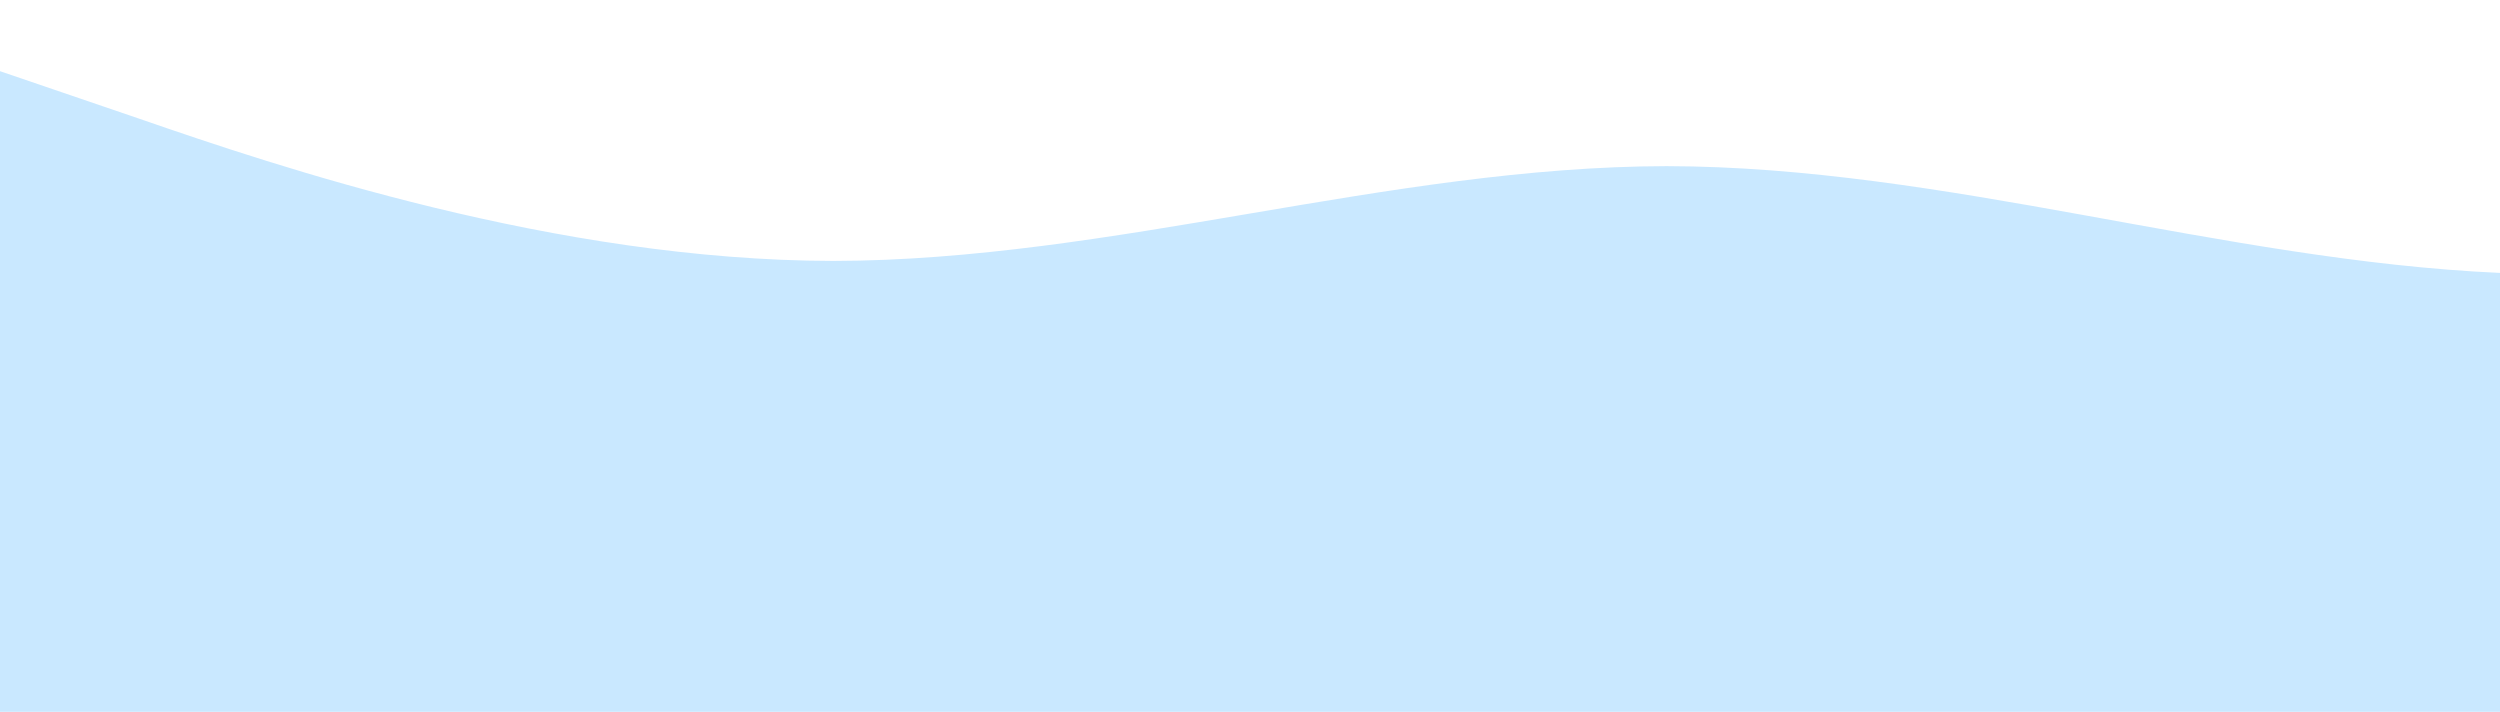 <?xml version="1.0" standalone="no"?>
<svg xmlns:xlink="http://www.w3.org/1999/xlink" id="wave" style="transform:rotate(0deg); transition: 0.3s" viewBox="0 0 1440 410" version="1.1" xmlns="http://www.w3.org/2000/svg"><defs><linearGradient id="sw-gradient-0" x1="0" x2="0" y1="1" y2="0"><stop stop-color="rgba(201, 232, 255, 1)" offset="0%"/><stop stop-color="rgba(201, 232, 255, 1)" offset="100%"/></linearGradient></defs><path style="transform:translate(0, 0px); opacity:1" fill="url(#sw-gradient-0)" d="M0,41L80,68.3C160,96,320,150,480,150.3C640,150,800,96,960,95.7C1120,96,1280,150,1440,157.2C1600,164,1760,123,1920,95.7C2080,68,2240,55,2400,61.5C2560,68,2720,96,2880,150.3C3040,205,3200,287,3360,280.2C3520,273,3680,178,3840,116.2C4000,55,4160,27,4320,27.3C4480,27,4640,55,4800,61.5C4960,68,5120,55,5280,75.2C5440,96,5600,150,5760,170.8C5920,191,6080,178,6240,198.2C6400,219,6560,273,6720,273.3C6880,273,7040,219,7200,177.7C7360,137,7520,109,7680,82C7840,55,8000,27,8160,20.5C8320,14,8480,27,8640,88.8C8800,150,8960,260,9120,280.2C9280,301,9440,232,9600,205C9760,178,9920,191,10080,191.3C10240,191,10400,178,10560,177.7C10720,178,10880,191,11040,211.8C11200,232,11360,260,11440,273.3L11520,287L11520,410L11440,410C11360,410,11200,410,11040,410C10880,410,10720,410,10560,410C10400,410,10240,410,10080,410C9920,410,9760,410,9600,410C9440,410,9280,410,9120,410C8960,410,8800,410,8640,410C8480,410,8320,410,8160,410C8000,410,7840,410,7680,410C7520,410,7360,410,7200,410C7040,410,6880,410,6720,410C6560,410,6400,410,6240,410C6080,410,5920,410,5760,410C5600,410,5440,410,5280,410C5120,410,4960,410,4800,410C4640,410,4480,410,4320,410C4160,410,4000,410,3840,410C3680,410,3520,410,3360,410C3200,410,3040,410,2880,410C2720,410,2560,410,2400,410C2240,410,2080,410,1920,410C1760,410,1600,410,1440,410C1280,410,1120,410,960,410C800,410,640,410,480,410C320,410,160,410,80,410L0,410Z"/></svg>